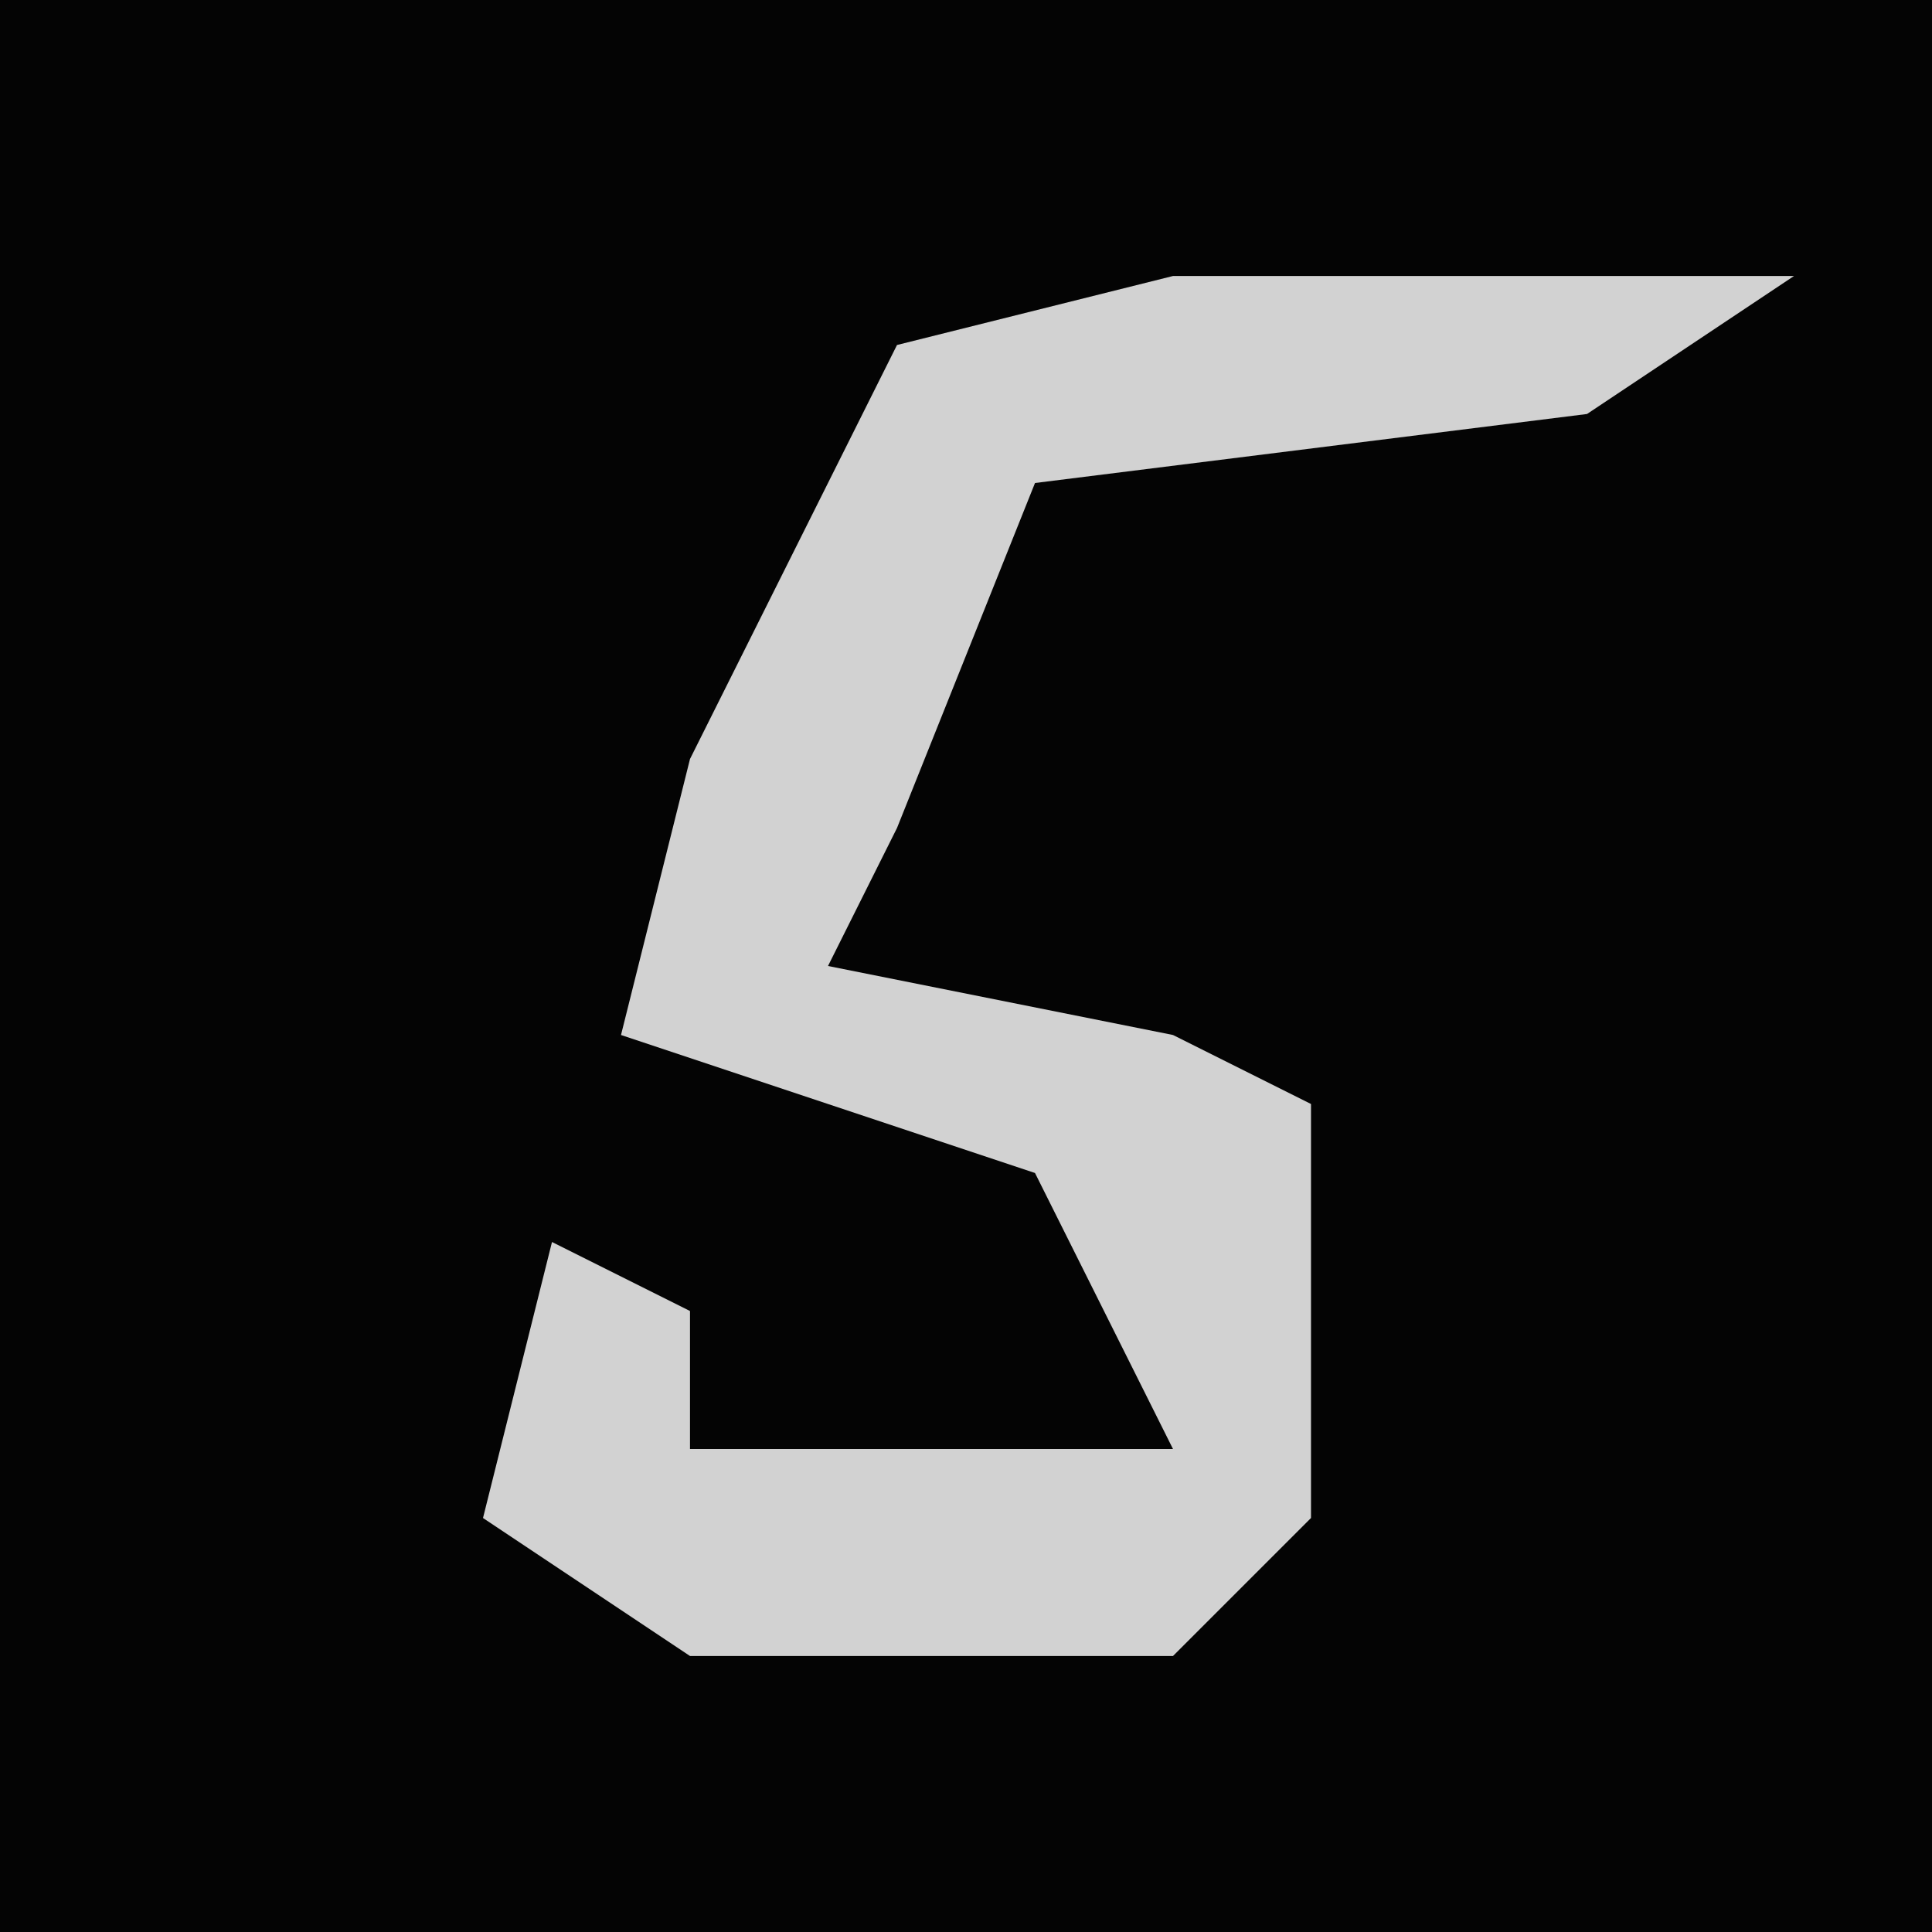 <?xml version="1.0" encoding="UTF-8"?>
<svg version="1.1" xmlns="http://www.w3.org/2000/svg" width="28" height="28">
<path d="M0,0 L28,0 L28,28 L0,28 Z " fill="#040404" transform="translate(0,0)"/>
<path d="M0,0 L9,0 L6,2 L-2,3 L-4,8 L-5,10 L0,11 L2,12 L2,18 L0,20 L-7,20 L-10,18 L-9,14 L-7,15 L-7,17 L0,17 L-2,13 L-8,11 L-7,7 L-4,1 Z " fill="#D2D2D2" transform="translate(17,4)"/>
</svg>
